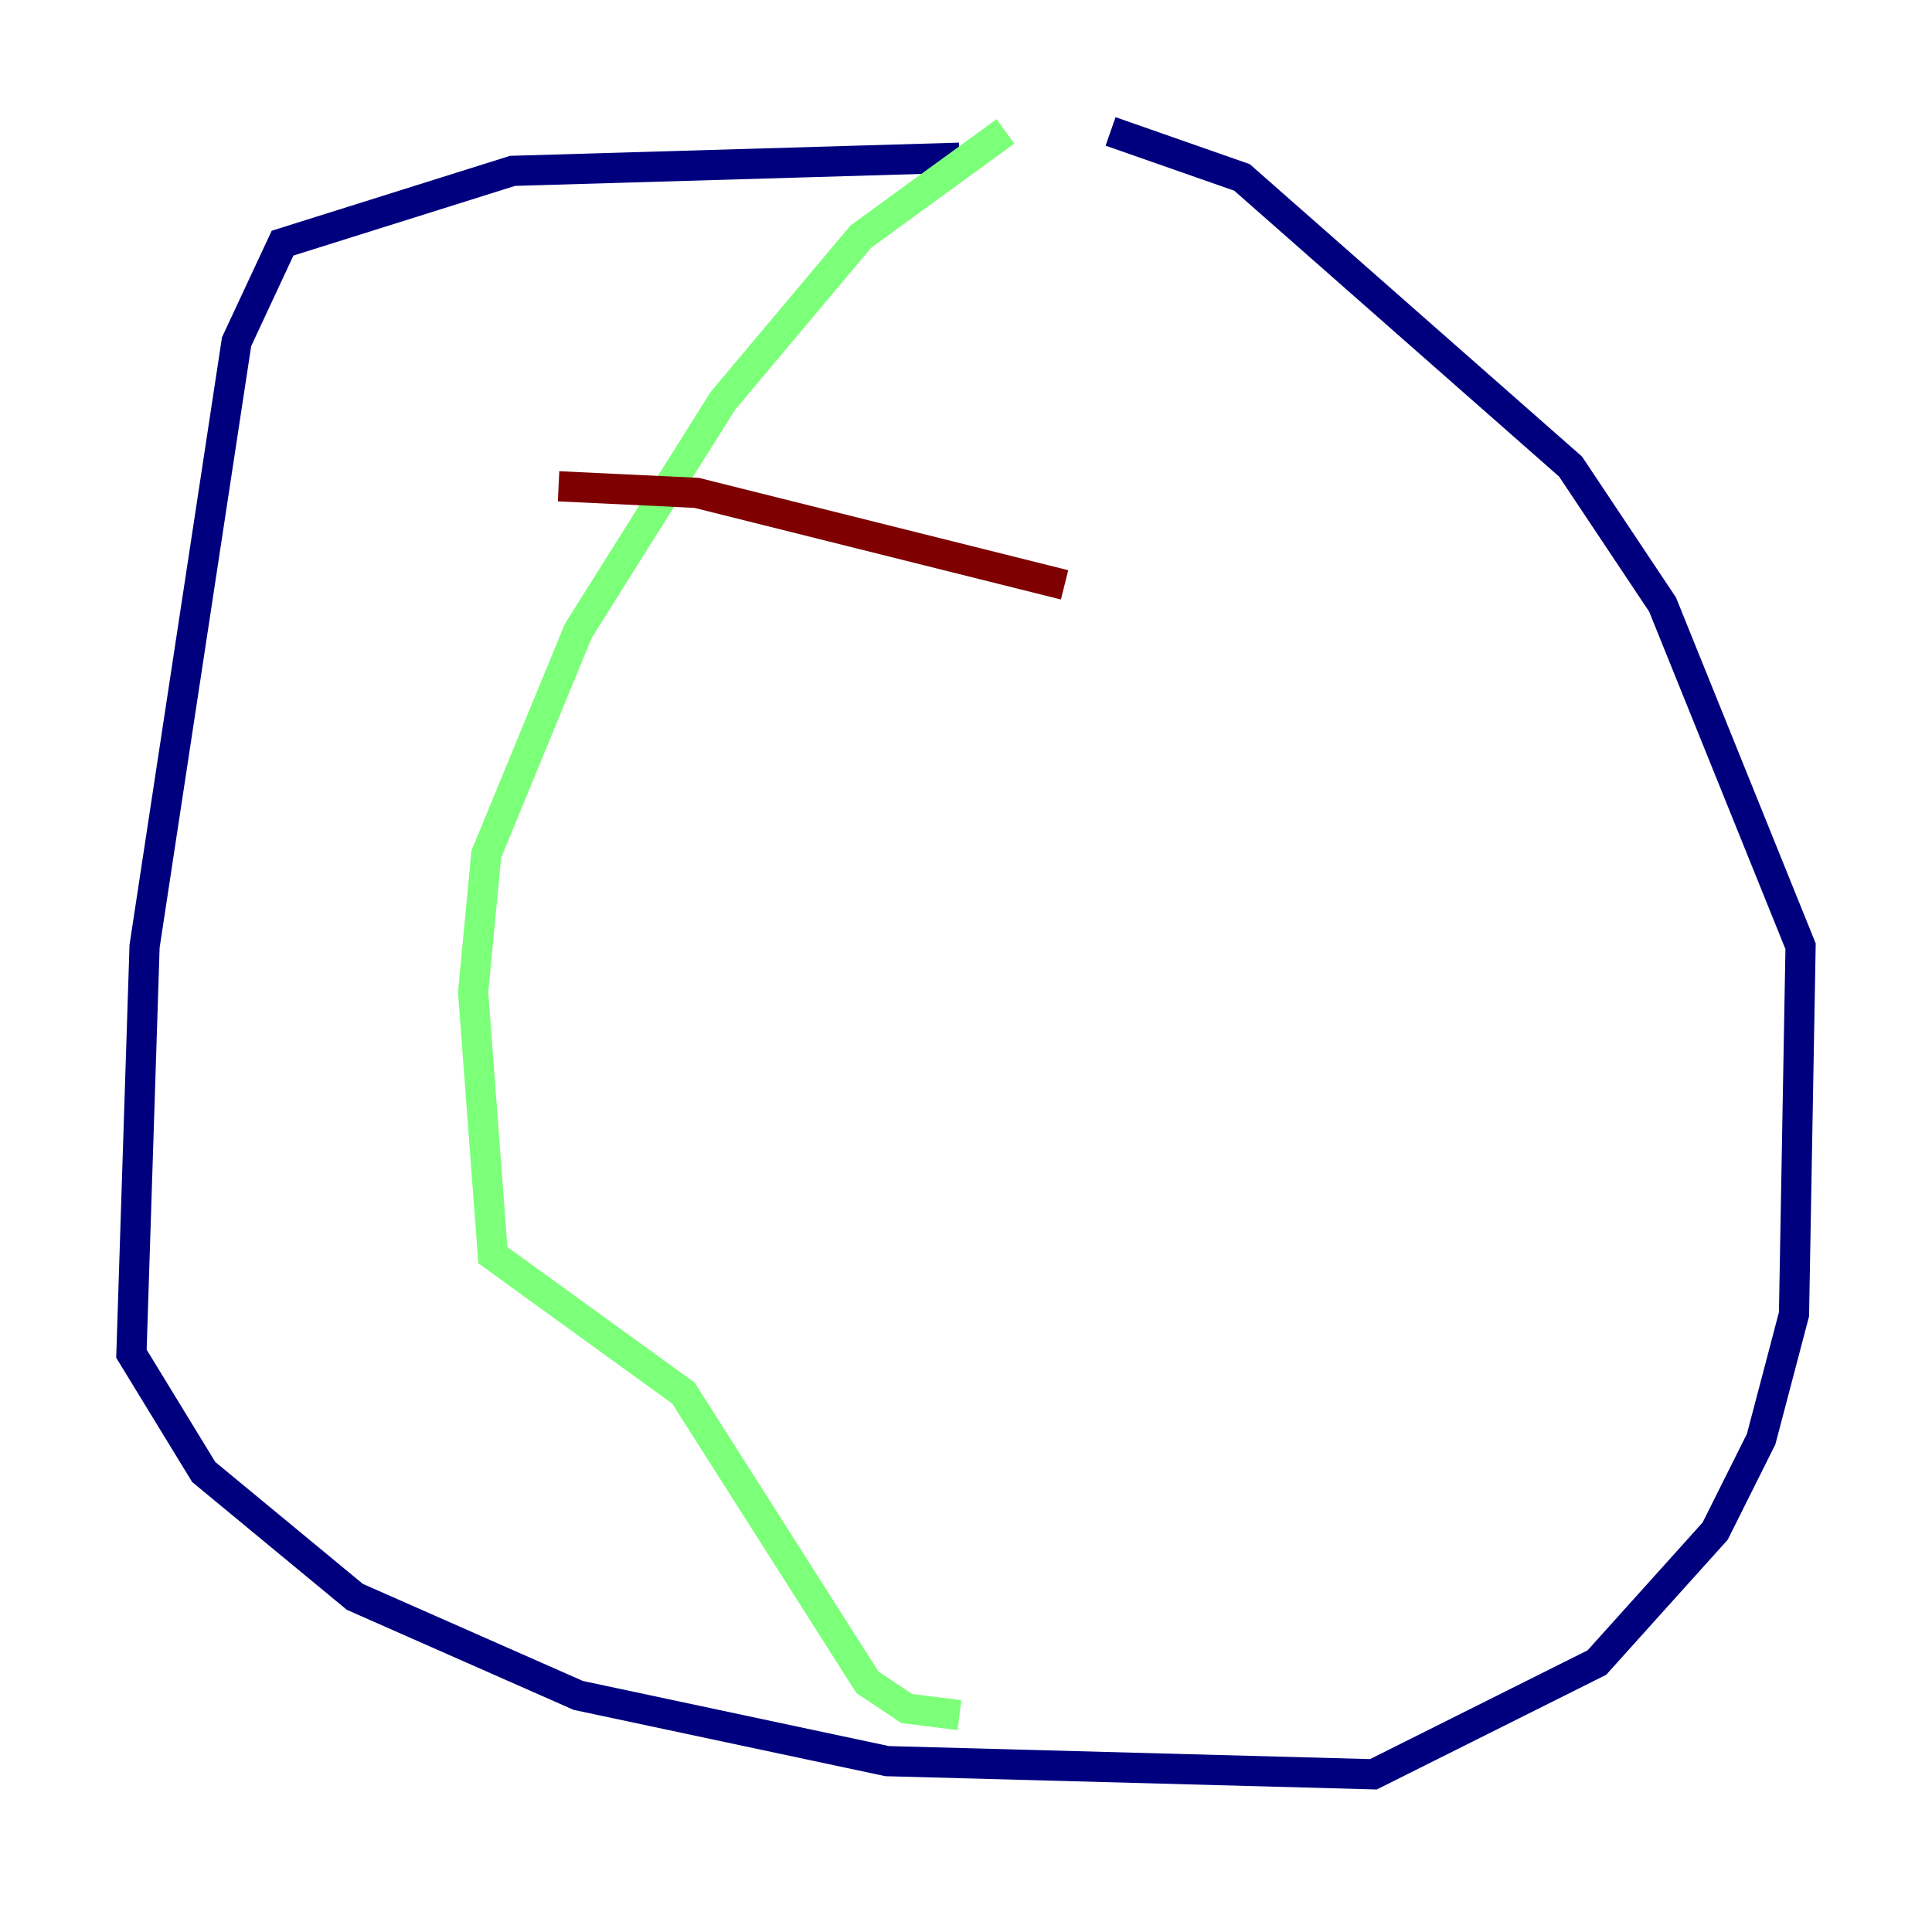 <?xml version="1.0" encoding="utf-8" ?>
<svg baseProfile="tiny" height="128" version="1.2" viewBox="0,0,128,128" width="128" xmlns="http://www.w3.org/2000/svg" xmlns:ev="http://www.w3.org/2001/xml-events" xmlns:xlink="http://www.w3.org/1999/xlink"><defs /><polyline fill="none" points="63.565,10.449 33.959,11.32 18.721,16.109 15.674,22.64 9.578,62.694 8.707,89.687 13.497,97.524 23.51,105.796 38.313,112.326 58.776,116.68 90.993,117.551 105.796,110.15 113.633,101.442 116.68,95.347 118.857,87.075 119.293,62.694 110.15,40.054 104.054,30.912 82.286,11.755 73.578,8.707" stroke="#00007f" stroke-width="2" /><polyline fill="none" points="66.612,8.707 57.034,15.674 47.891,26.558 38.313,41.796 32.218,56.599 31.347,65.742 32.653,83.156 45.279,92.299 57.469,111.456 60.082,113.197 63.565,113.633" stroke="#7cff79" stroke-width="2" /><polyline fill="none" points="37.007,32.218 46.15,32.653 70.531,38.748" stroke="#7f0000" stroke-width="2" /></svg>